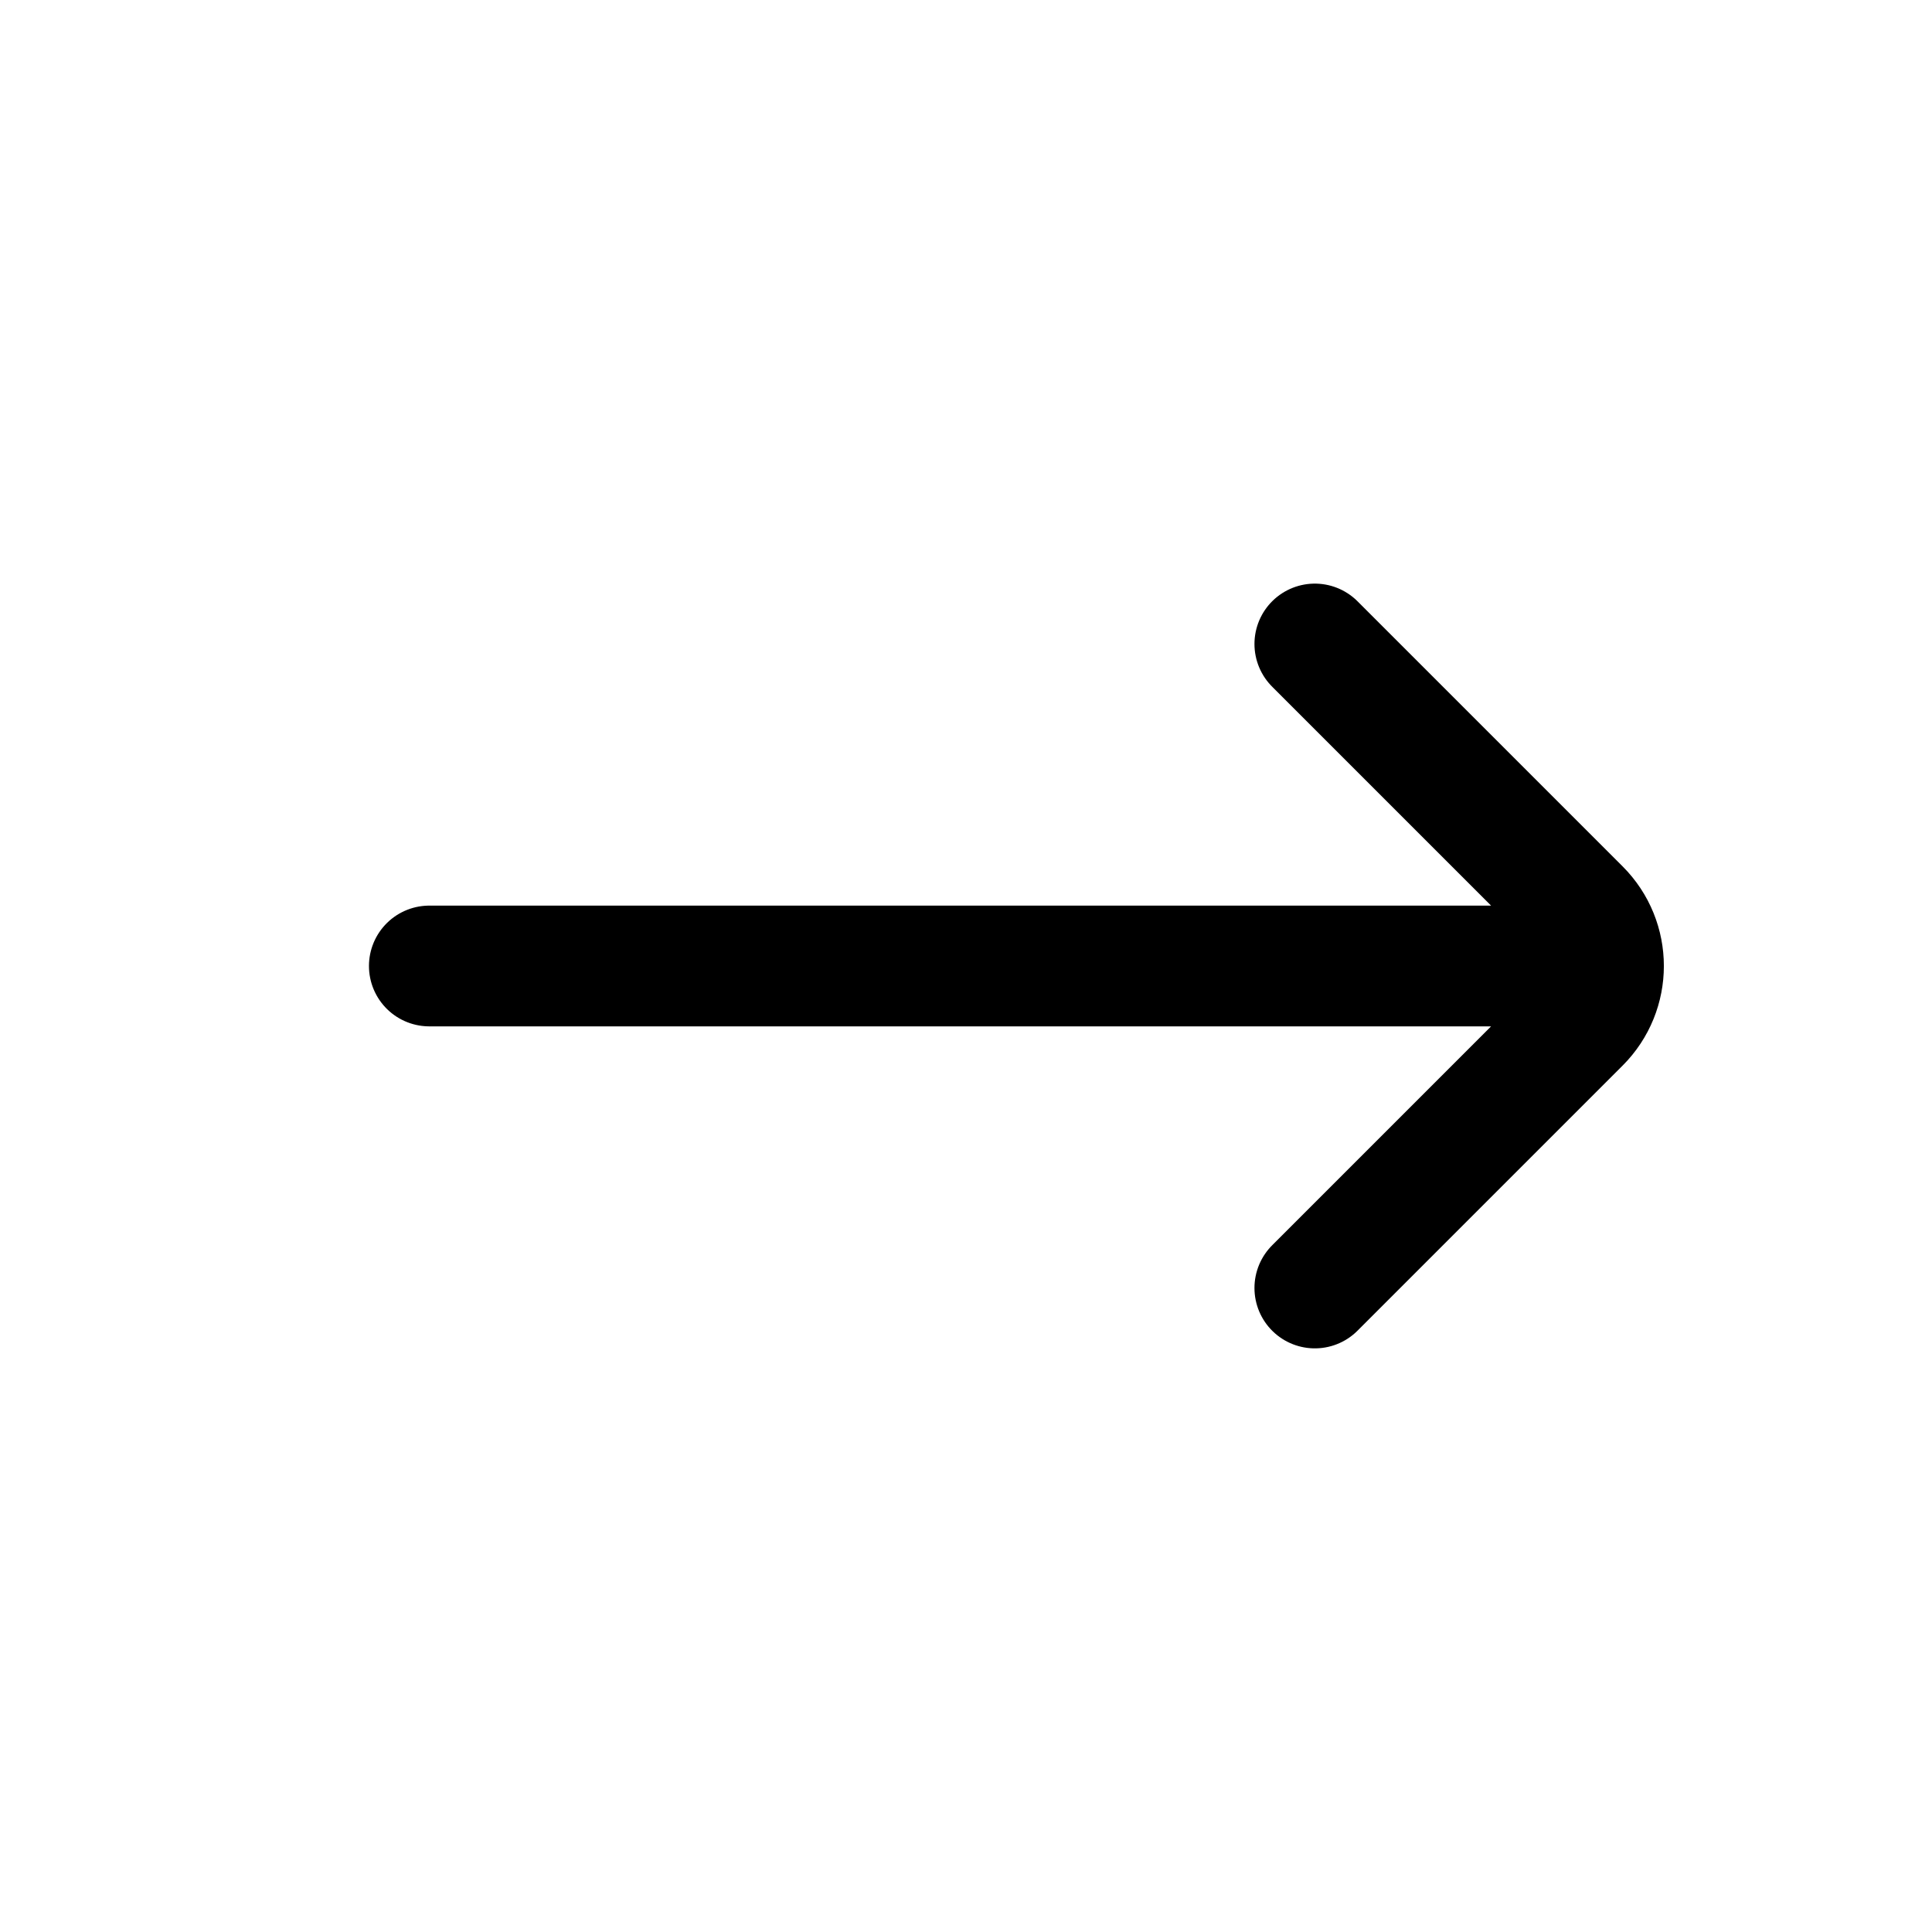<svg width="180" height="180" viewBox="0 0 180 180" fill="none" xmlns="http://www.w3.org/2000/svg">
<path d="M122.5 119.999L147.197 95.302C150.126 92.373 150.126 87.624 147.197 84.695L122.5 59.999M145 89.999L40 89.999" stroke="black" stroke-width="11.25" stroke-linecap="round"/>
</svg>
